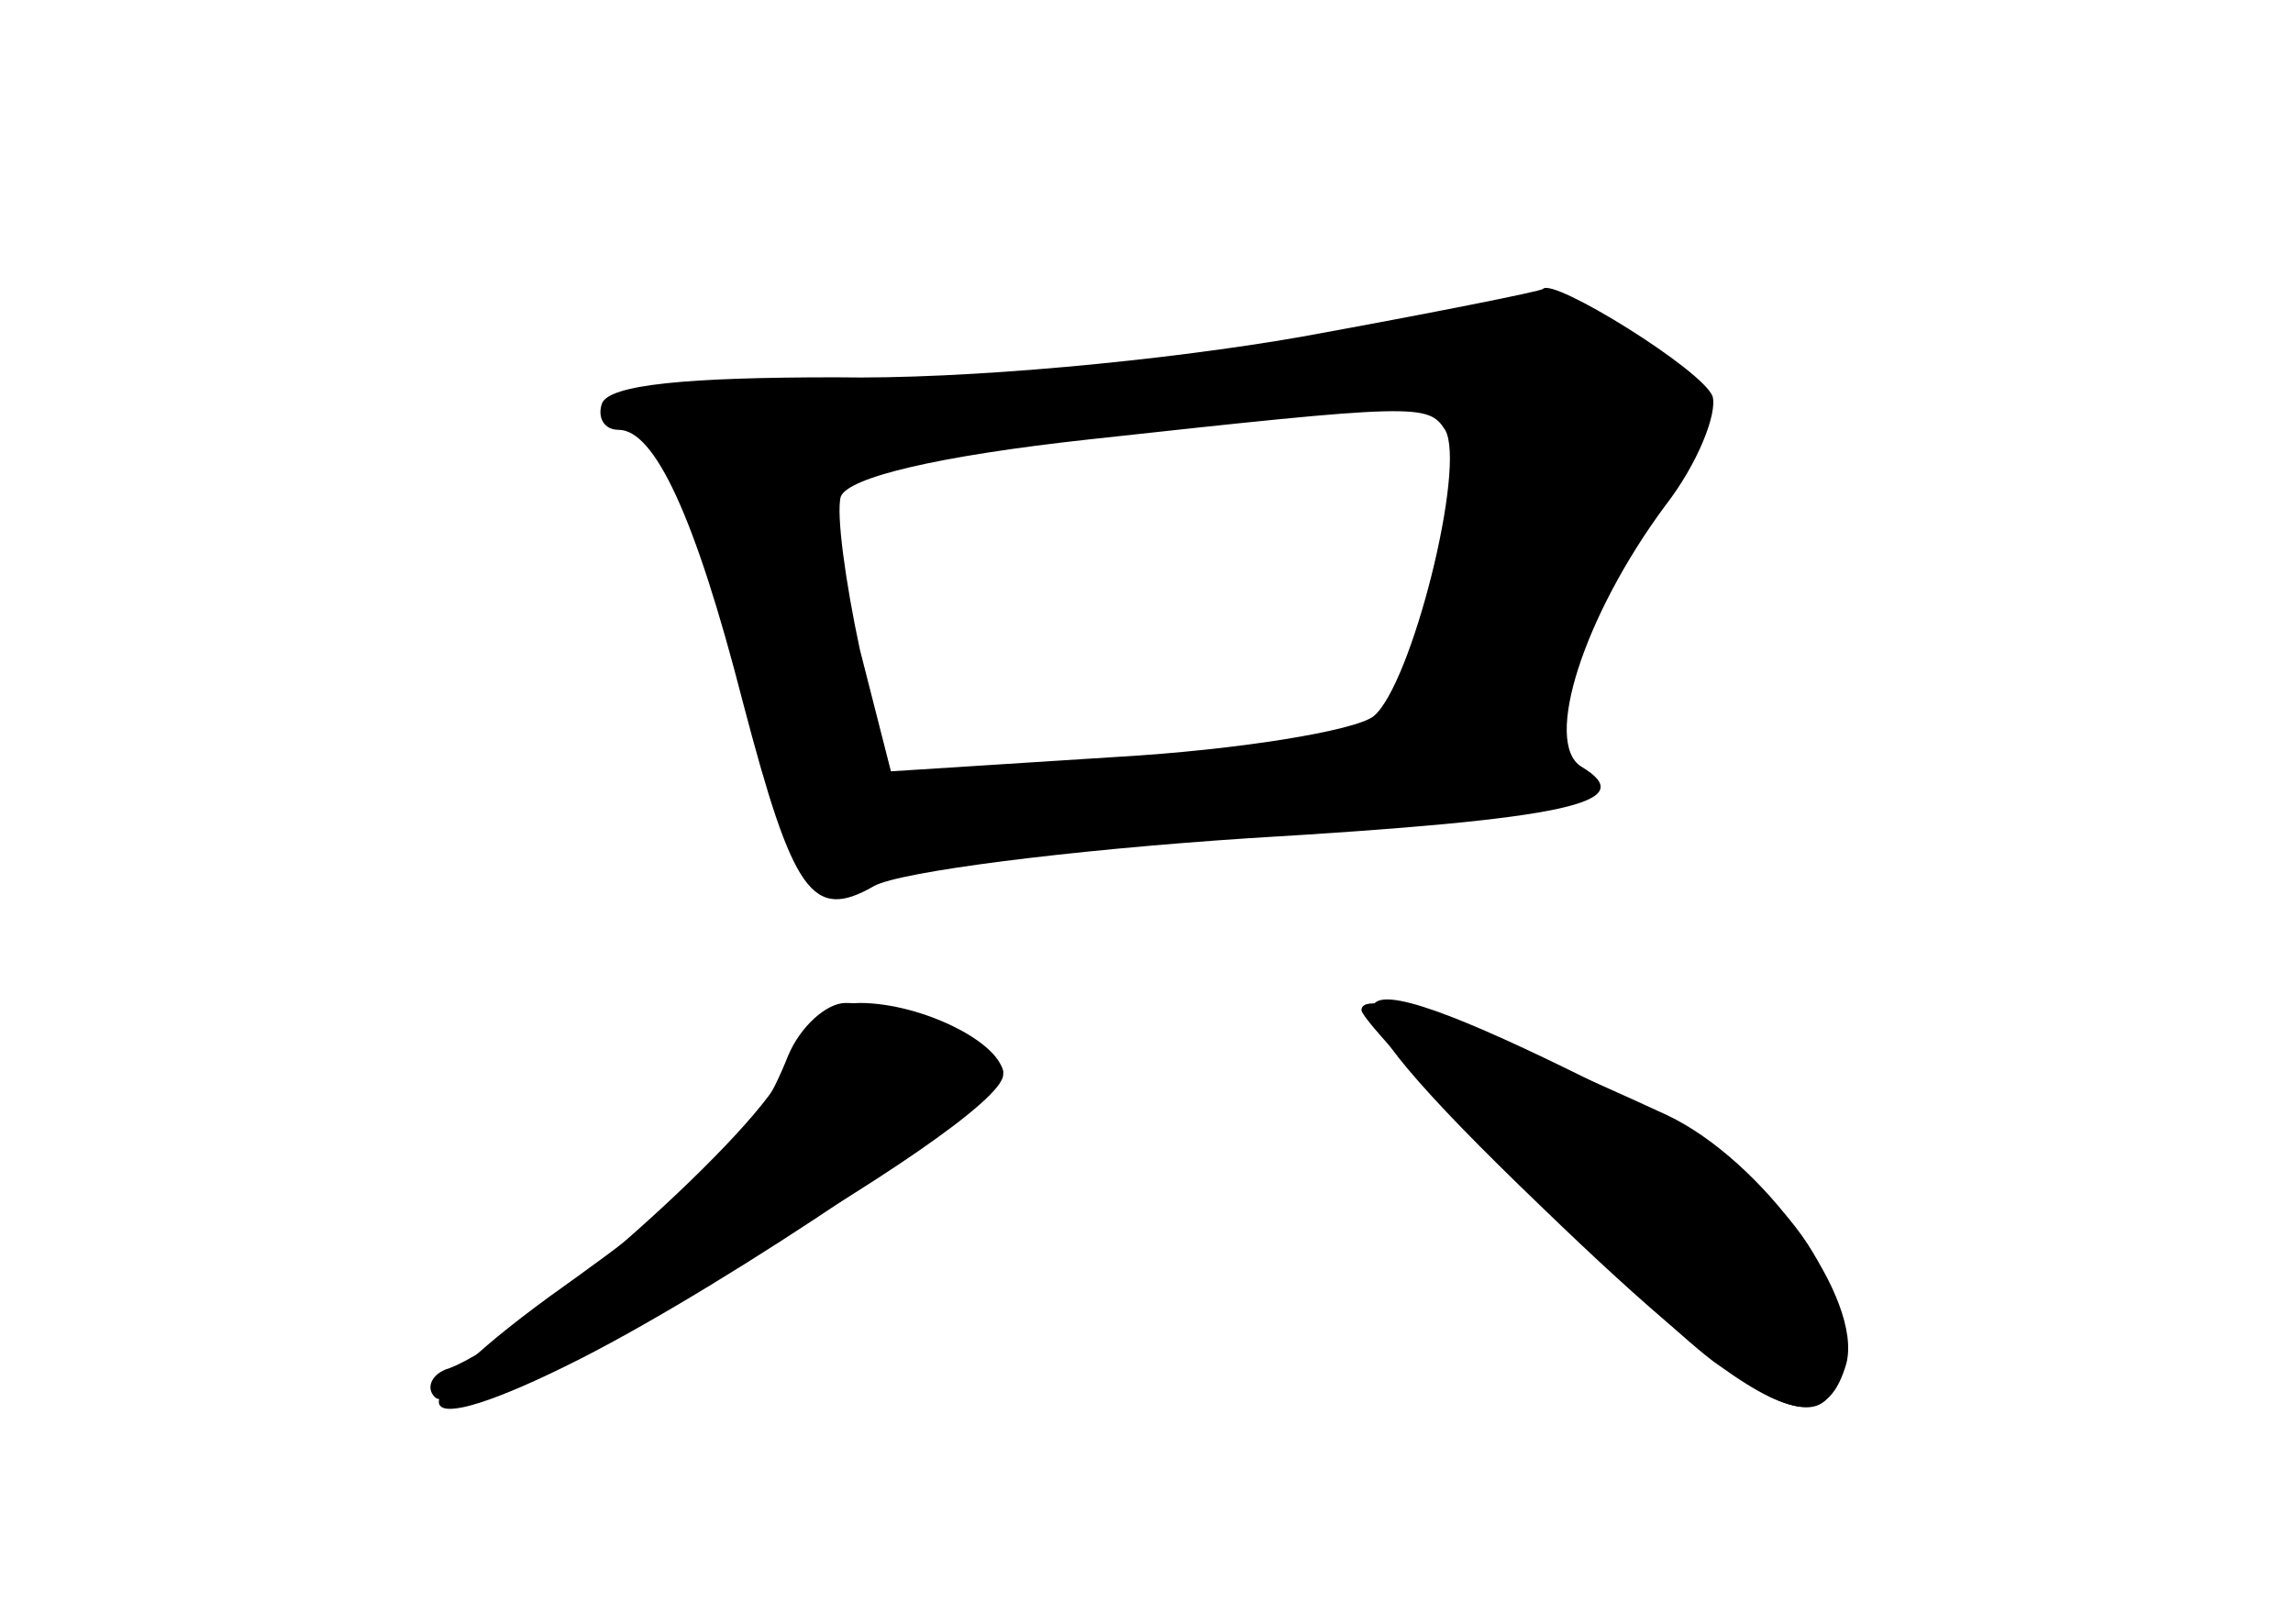 <?xml version="1.0" standalone="no"?>
<!DOCTYPE svg PUBLIC "-//W3C//DTD SVG 20010904//EN"
 "http://www.w3.org/TR/2001/REC-SVG-20010904/DTD/svg10.dtd">
<svg version="1.0" xmlns="http://www.w3.org/2000/svg"
 width="96pt" height="68pt" viewBox="0 0 96 68"
 preserveAspectRatio="xMidYMid meet">
<g transform="translate(0,68) scale(0.1,-0.1)" fill="#000000" stroke="none">
<g id="part-0" class="char-part">
  <path d="M545 539 c-57 -10 -141 -18 -195 -17 -62 0 -95 -3 -98 -11 -2 -6 1
-11 7 -11 15 0 32 -36 52 -114 21 -80 29 -92 55 -77 11 6 81 15 157 20 135 8
164 15 139 30 -16 10 1 63 35 109 14 18 22 39 20 46 -4 11 -67 50 -71 45 -1
-1 -46 -10 -101 -20z m60 -39 c9 -15 -14 -107 -30 -120 -8 -6 -56 -14 -108
-17 l-94 -6 -13 51 c-6 28 -10 57 -8 64 3 8 40 17 104 24 137 15 142 15 149 4z"/>
  <path d="M329 233 c-9 -25 -109 -114 -141 -126 -7 -2 -10 -8 -6 -12 13 -14
238 114 238 135 0 13 -34 30 -60 30 -14 0 -24 -9 -31 -27z"/>
  <path d="M570 257 c0 -7 127 -134 150 -149 32 -23 46 -23 53 1 7 27 -35 85
-75 104 -80 37 -128 54 -128 44z"/>
</g>
<g id="part-1" class="char-part">
  <path d="M505 529 c-68 -13 -123 -18 -172 -14 -40 2 -73 2 -73 -1 0 -2 9 -14
19 -25 11 -12 25 -50 32 -86 18 -88 24 -94 79 -83 25 5 98 12 162 15 109 6
116 8 106 25 -13 21 11 92 43 126 19 20 19 21 0 38 -28 25 -82 27 -196 5z
m105 -46 c0 -52 -20 -104 -43 -112 -13 -5 -63 -10 -112 -12 l-89 -4 -13 60
c-6 33 -12 63 -13 66 0 7 147 25 223 28 45 1 47 0 47 -26z"/>
</g>
<g id="part-2" class="char-part">
  <path d="M330 238 c-14 -35 -30 -51 -100 -101 -67 -49 -60 -63 13 -26 63 32
177 109 177 120 0 10 -42 29 -66 29 -8 0 -19 -10 -24 -22z"/>
  <path d="M645 175 c92 -89 125 -105 125 -60 0 42 -30 75 -101 111 -118 59
-125 46 -24 -51z"/>
</g>
</g>
</svg>